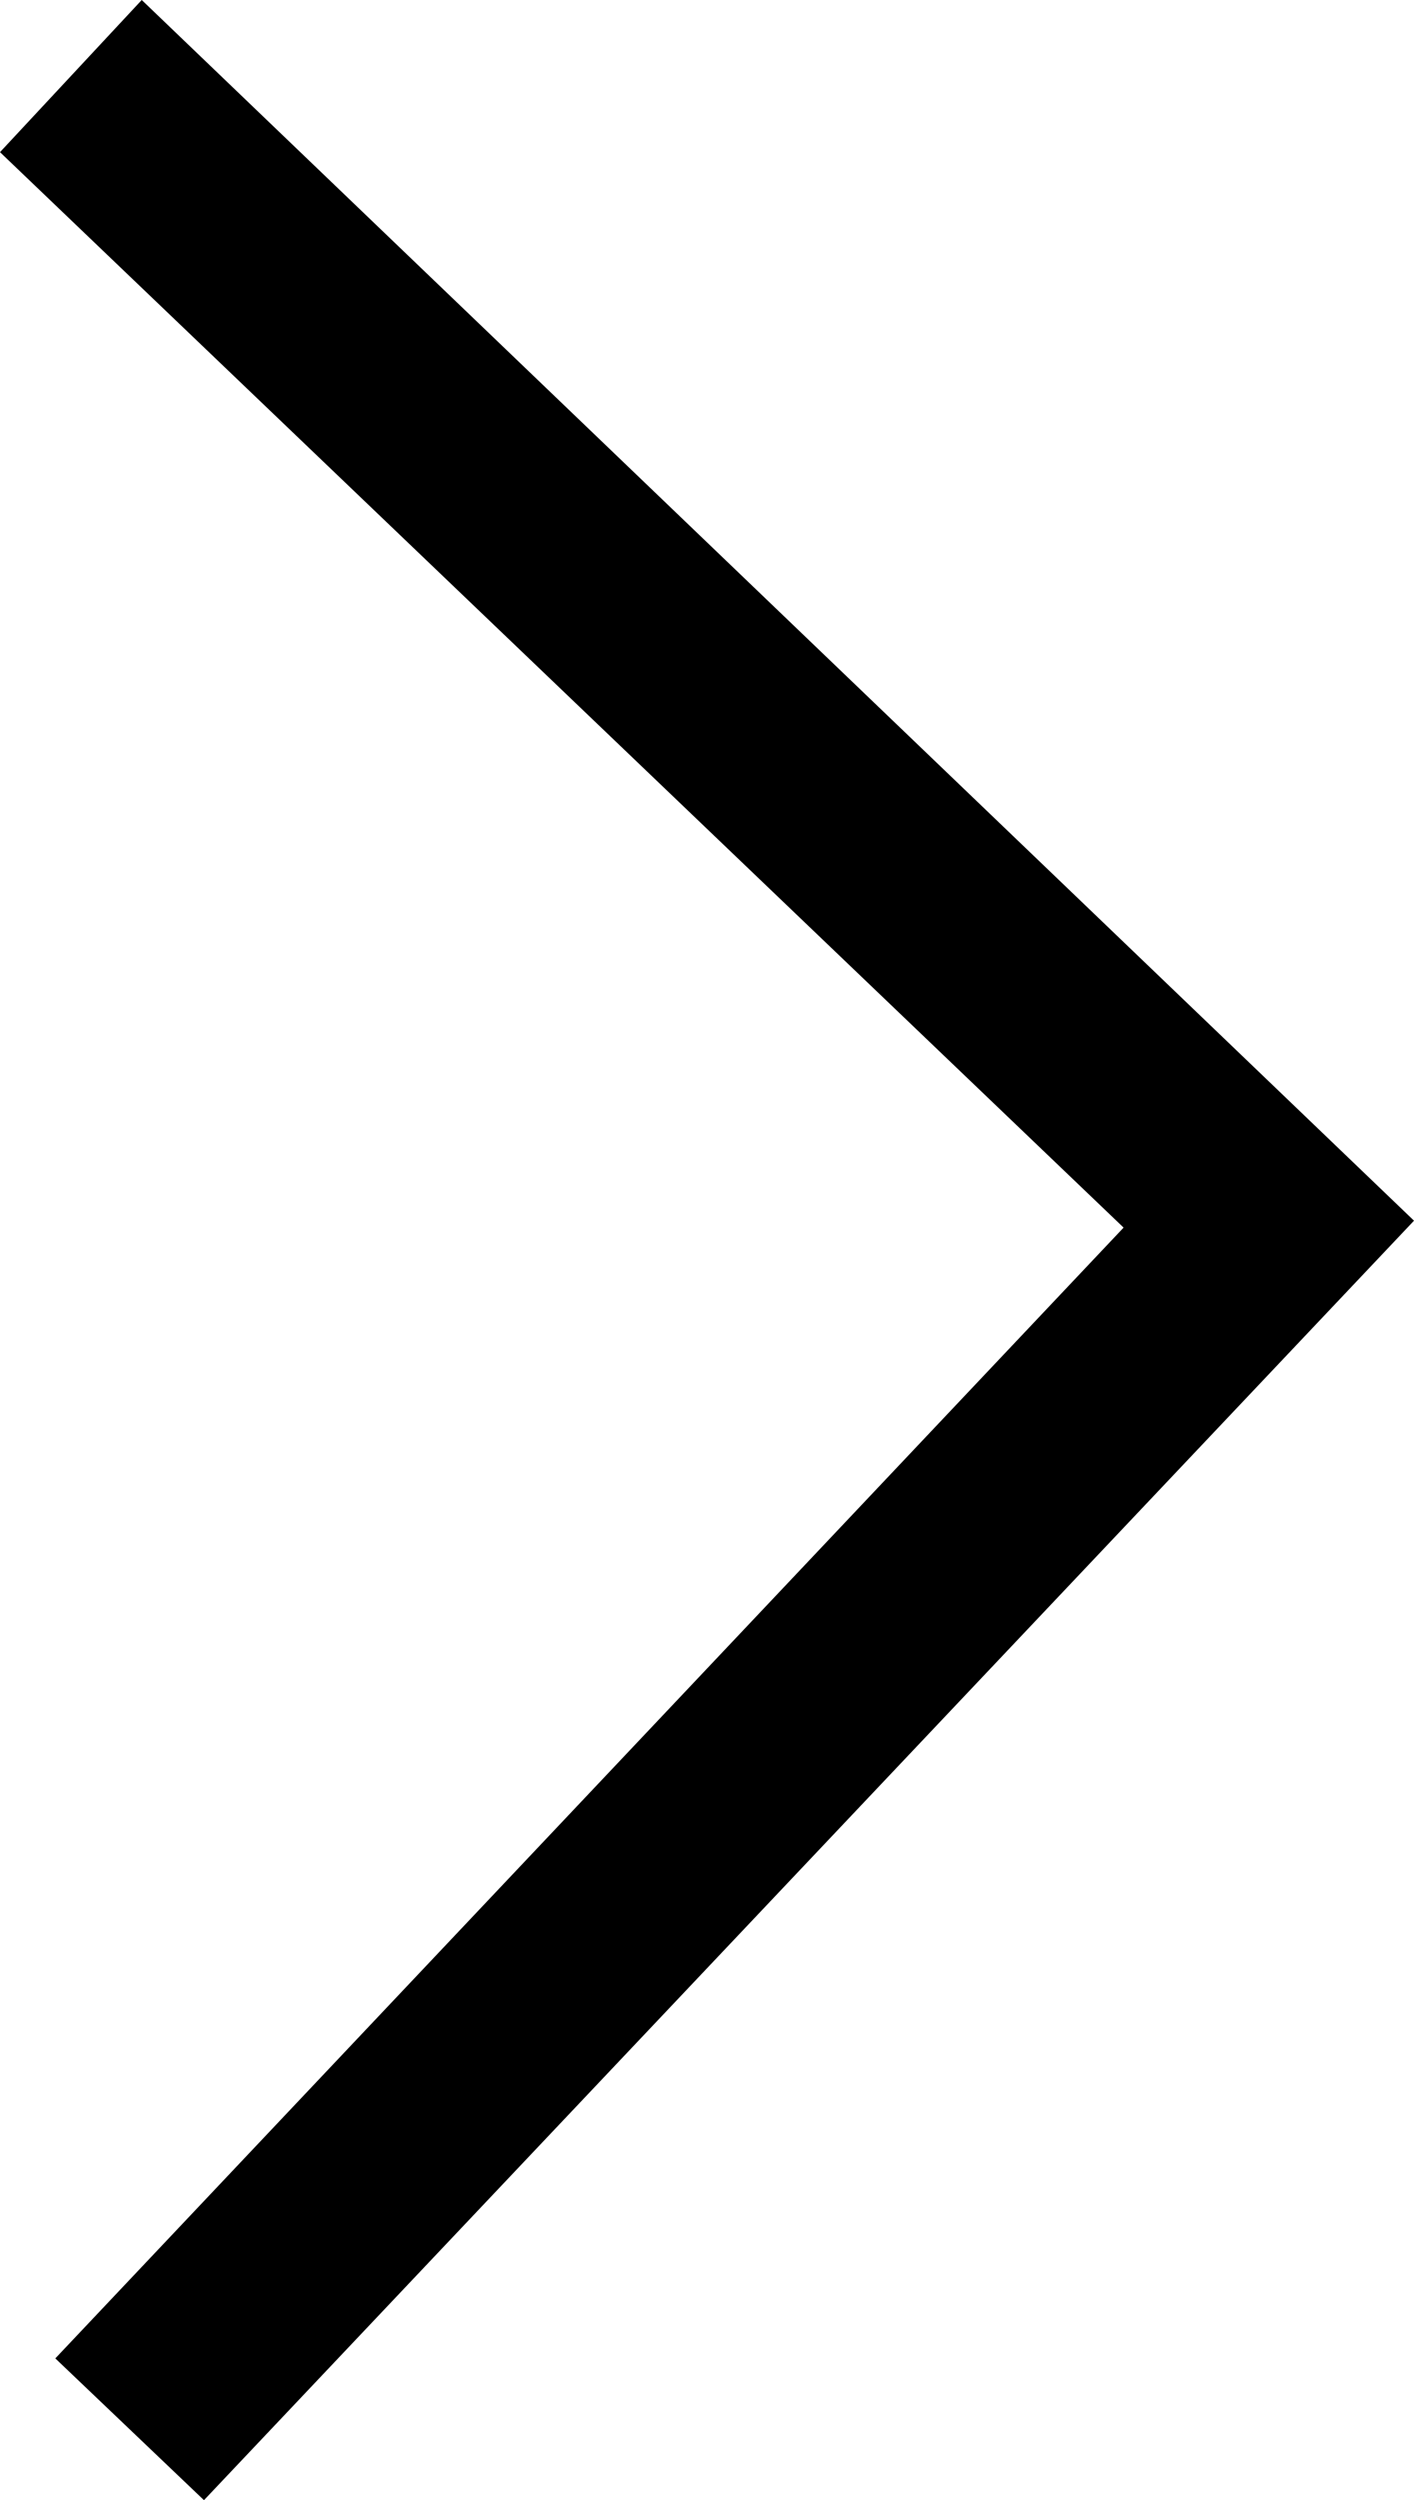 <?xml version="1.0" encoding="utf-8"?>
<!-- Generator: Adobe Illustrator 21.1.0, SVG Export Plug-In . SVG Version: 6.00 Build 0)  -->
<svg version="1.1" id="레이어_1" xmlns="http://www.w3.org/2000/svg" xmlns:xlink="http://www.w3.org/1999/xlink" x="0px"
	 y="0px" viewBox="0 0 40.9 72.3" style="enable-background:new 0 0 40.9 72.3;" xml:space="preserve">
<style type="text/css">
	.st0{fill-rule:evenodd;clip-rule:evenodd;}
</style>
<path class="st0" d="M4.1,0l36.8,35.3l-35,37l-4.3-4.1l30.9-32.7L0,4.4L4.1,0z"/>
</svg>
